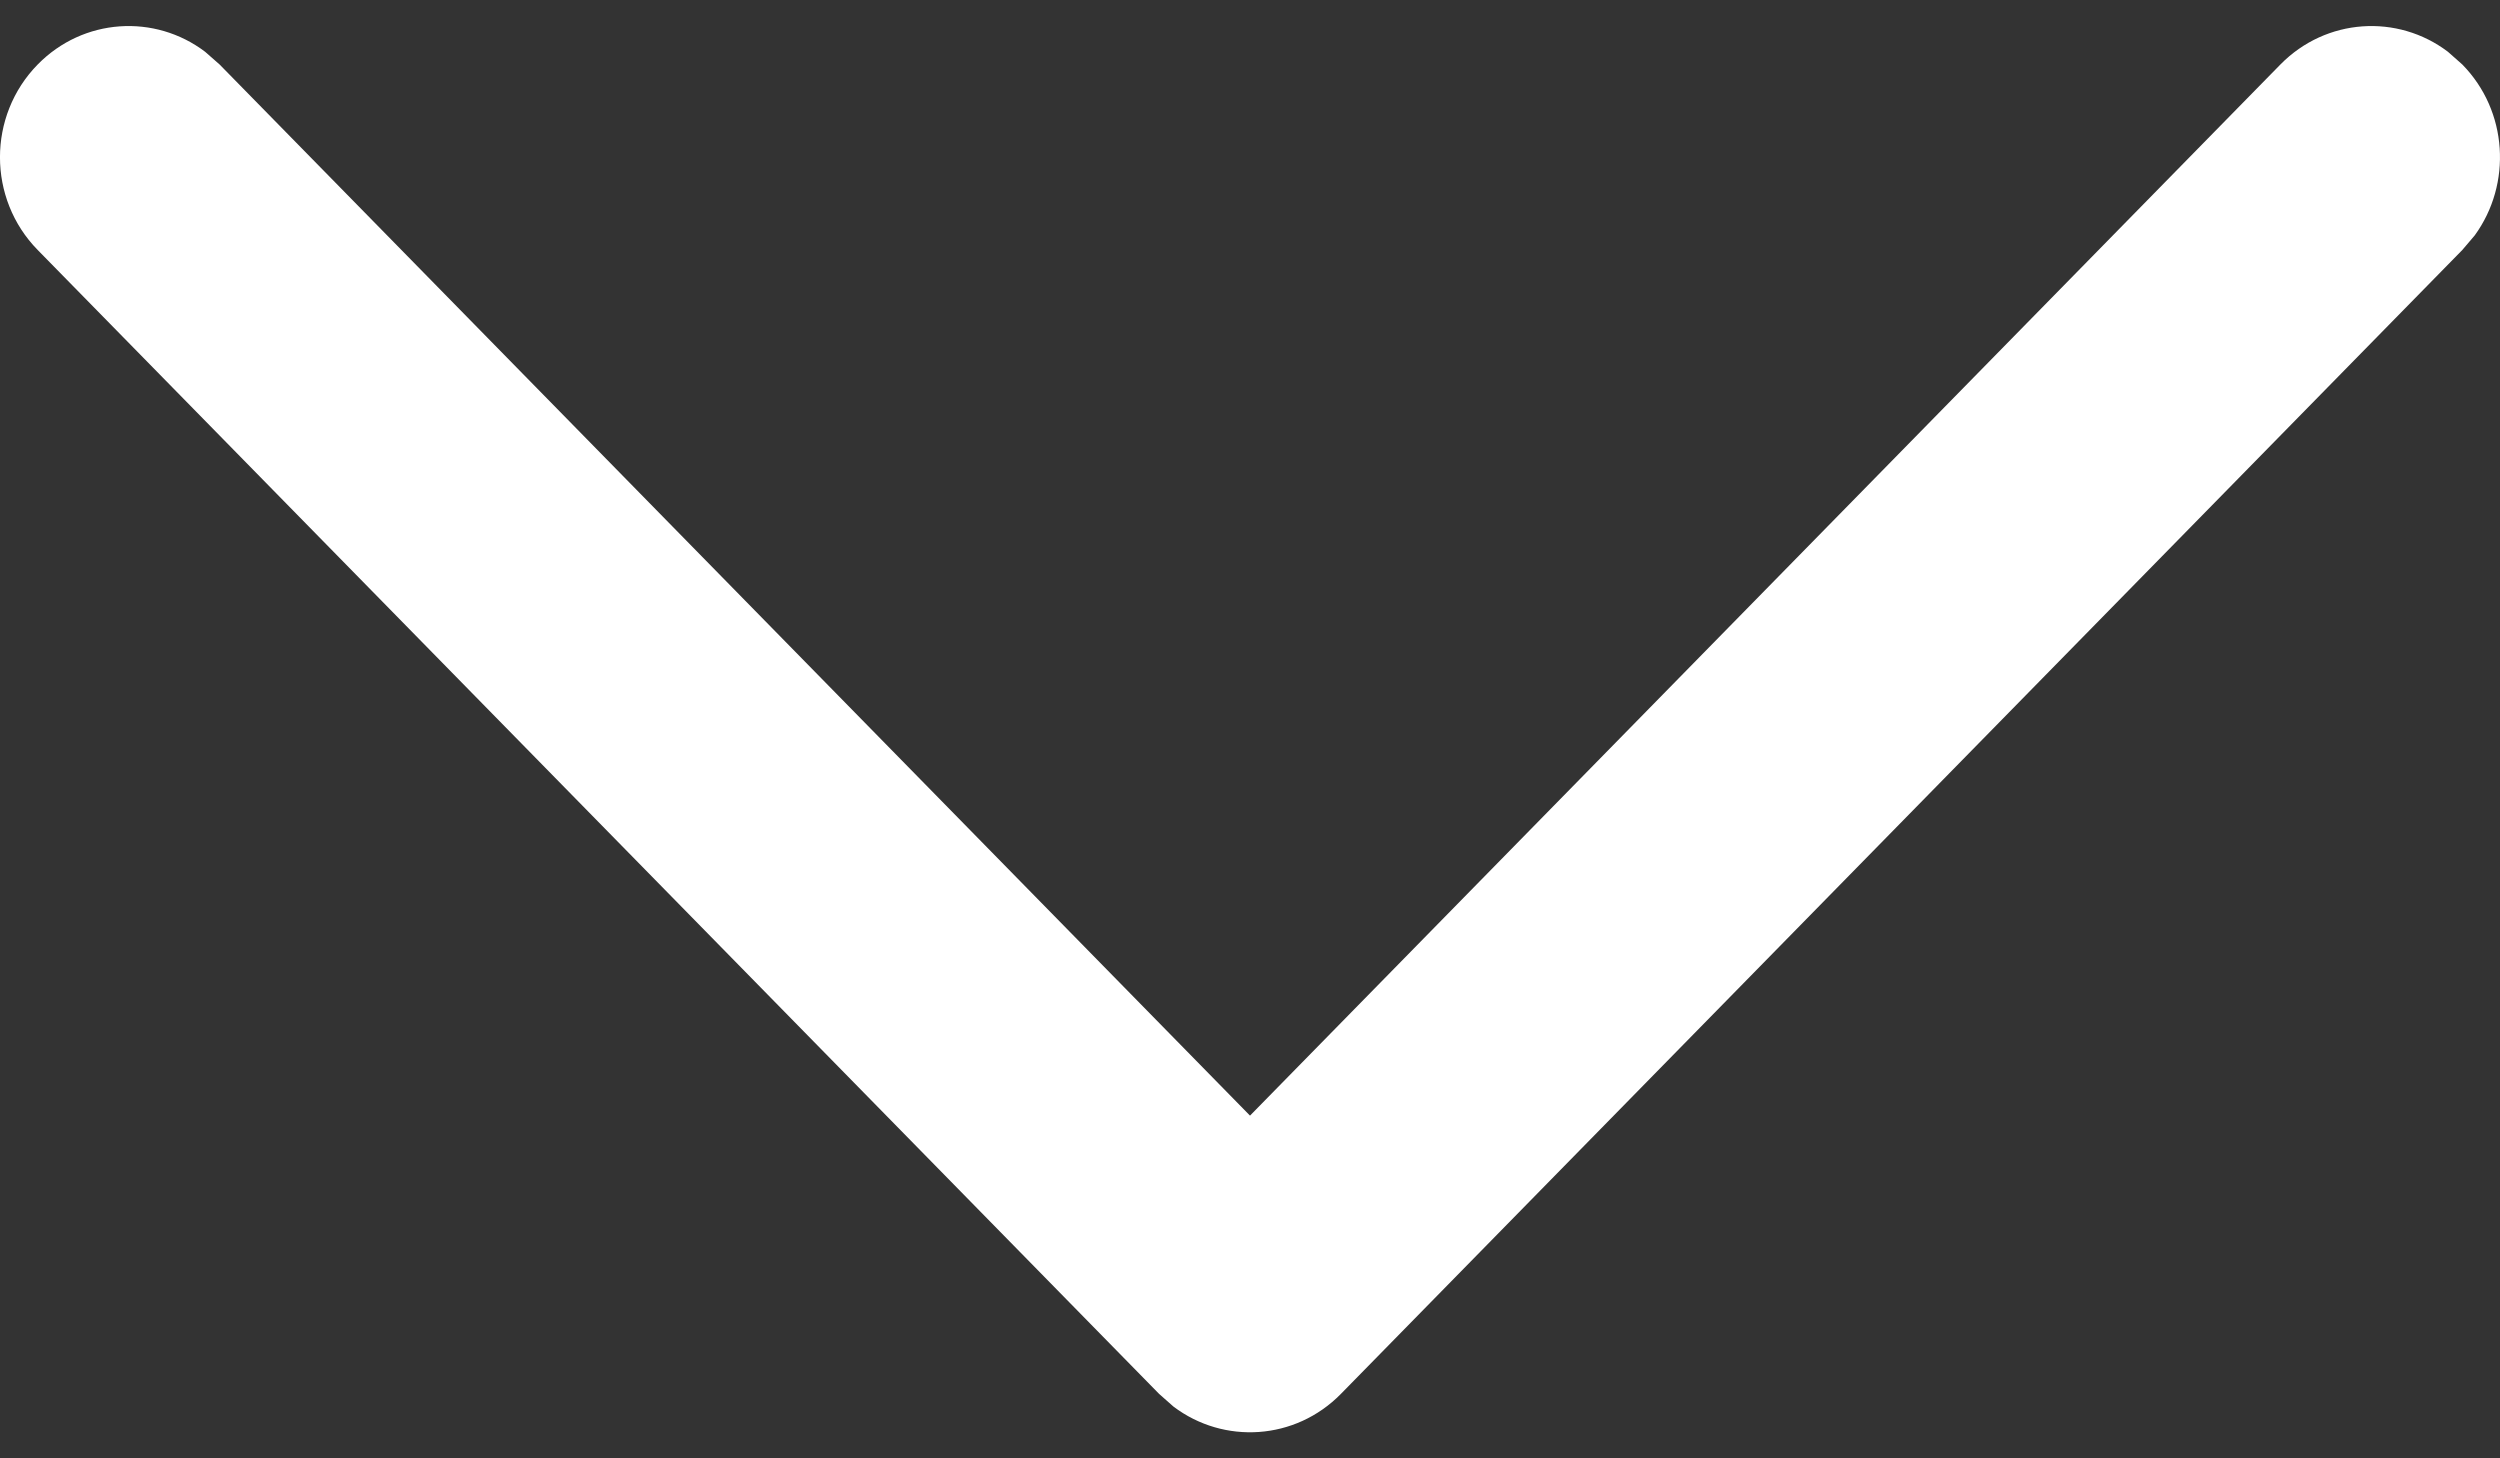 <svg width="24" height="14" viewBox="0 0 24 14" fill="none" xmlns="http://www.w3.org/2000/svg">
<rect x="0" y="0" width="24" height="14" fill="#333333" stroke="none"/>
<path d="M0.362 0.619C0.8 0.172 1.486 0.131 1.969 0.497L2.108 0.619L12 10.71L21.892 0.619C22.331 0.172 23.017 0.131 23.5 0.497L23.638 0.619C24.077 1.066 24.116 1.766 23.758 2.259L23.638 2.4L12.873 13.381C12.435 13.828 11.749 13.869 11.265 13.503L11.127 13.381L0.362 2.4C-0.121 1.908 -0.121 1.111 0.362 0.619Z" fill="white"/>
</svg>
